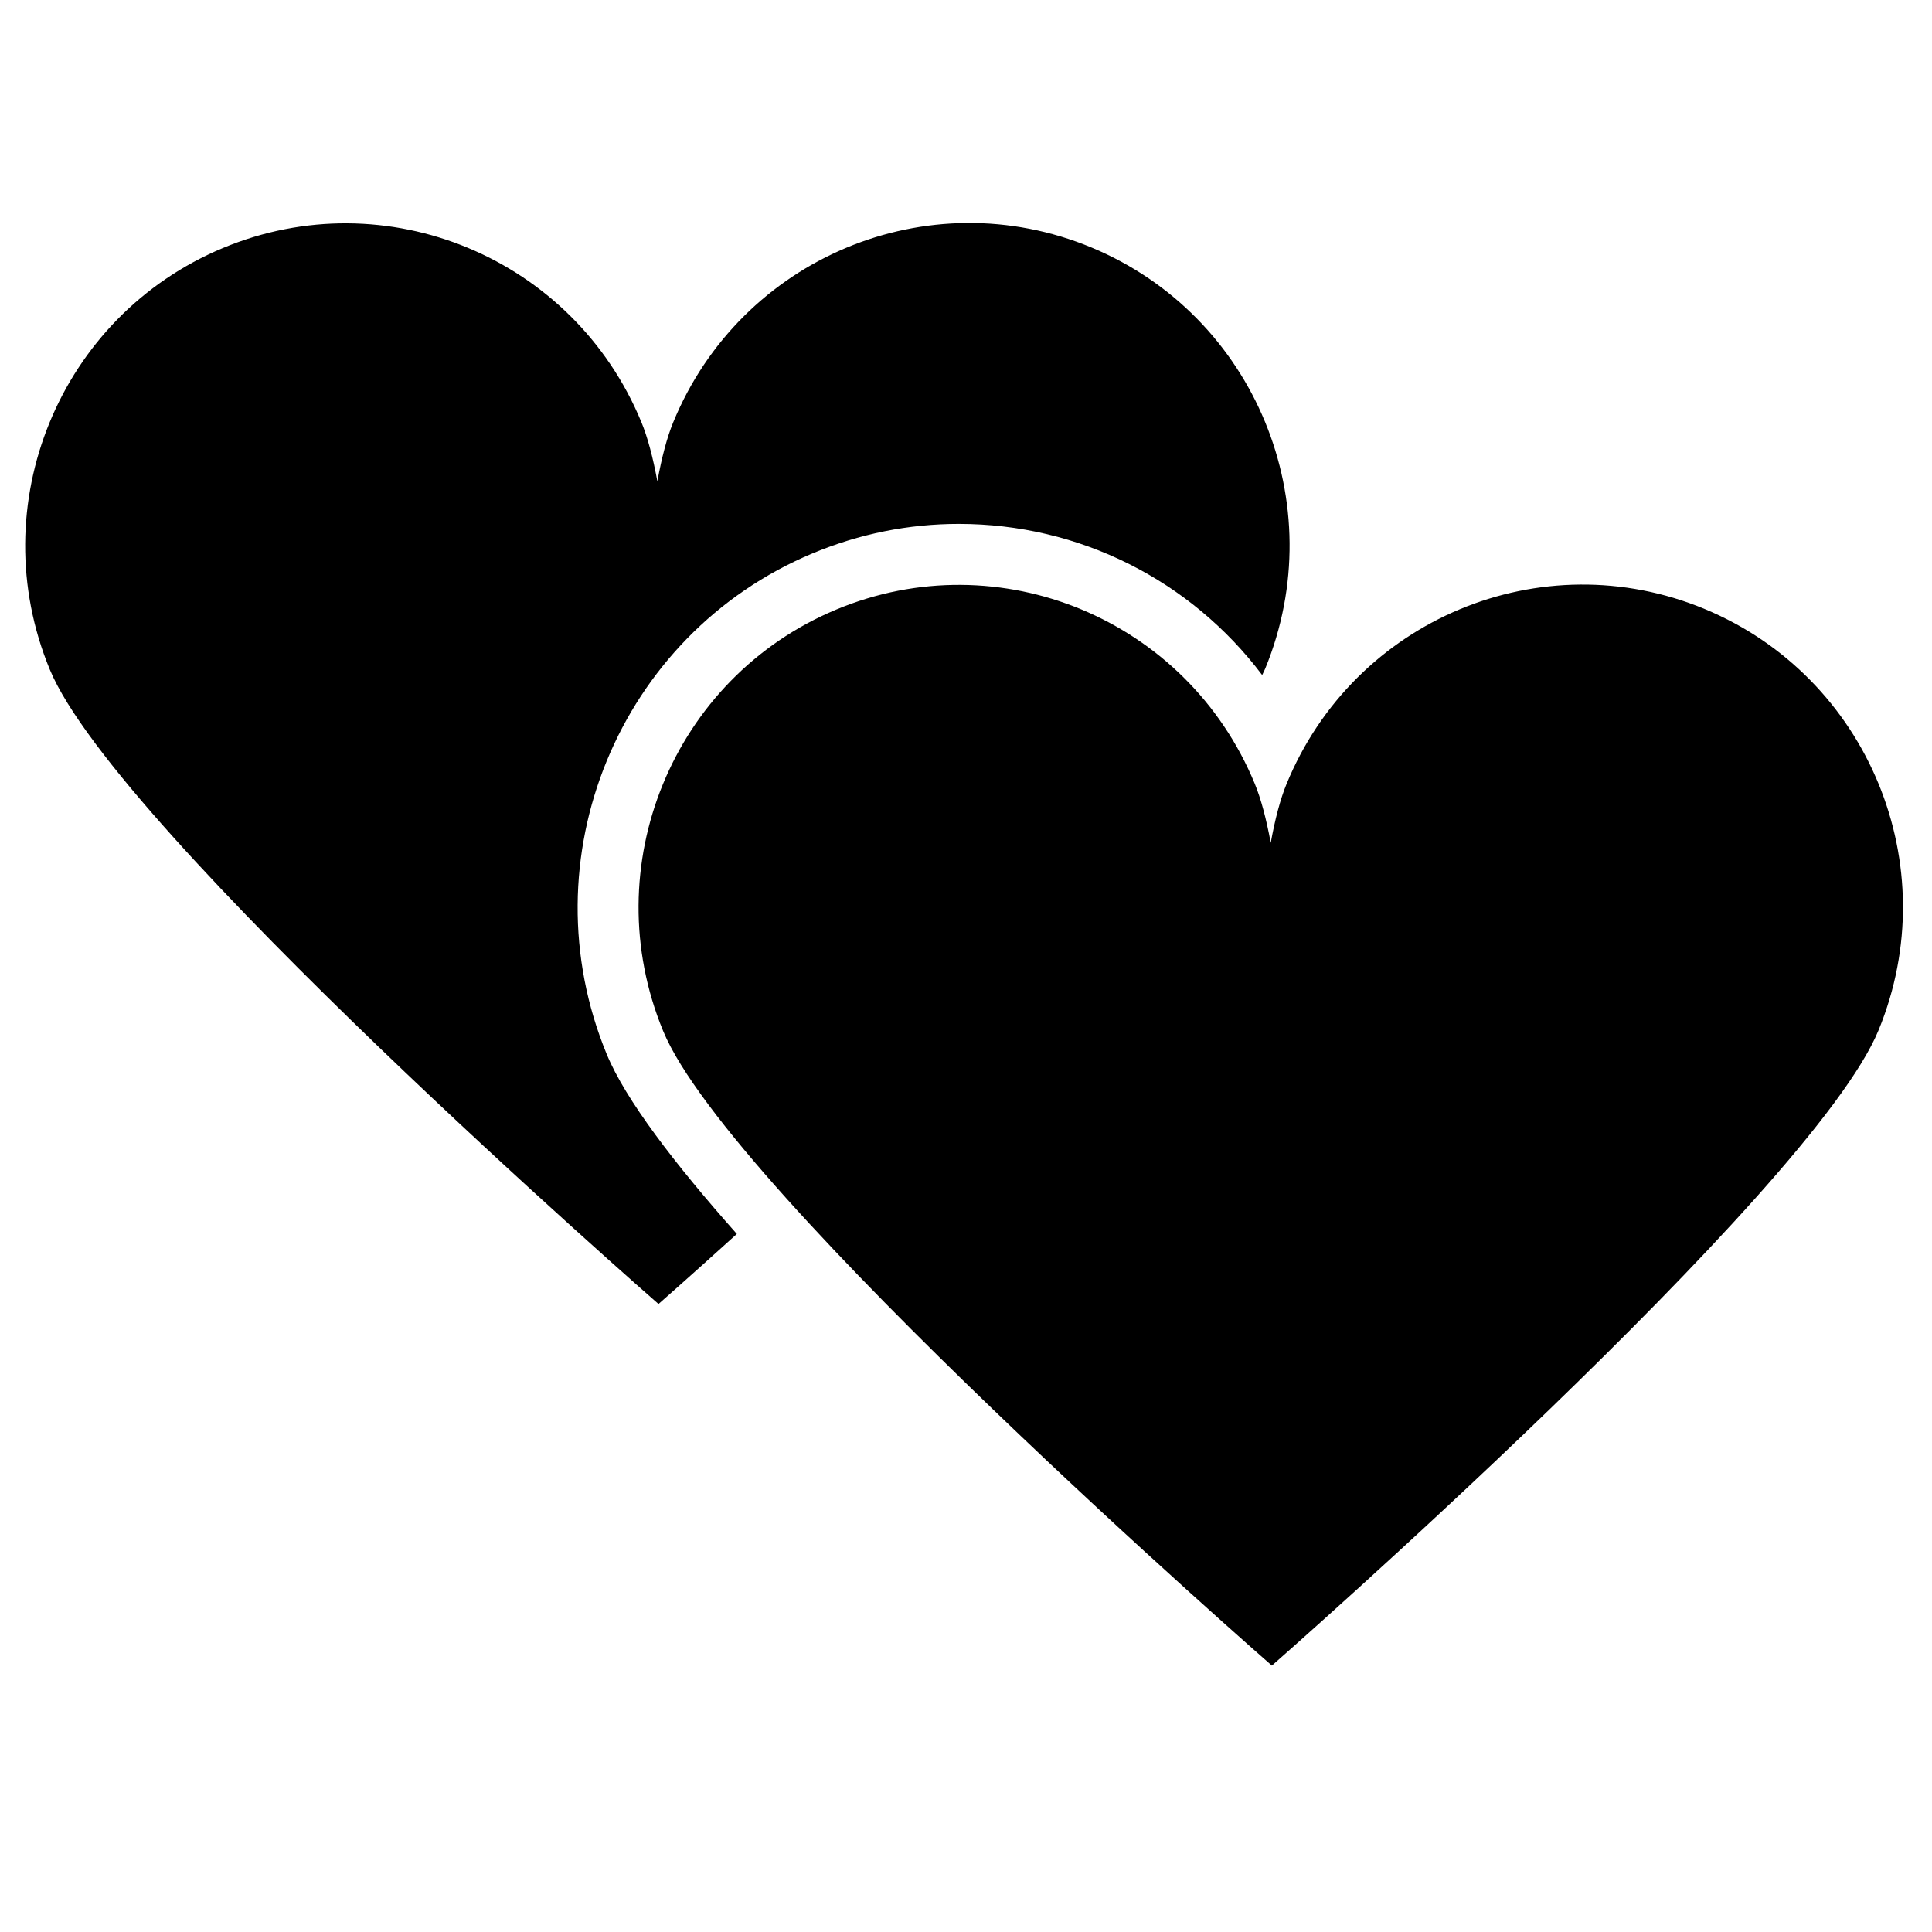 <svg xmlns="http://www.w3.org/2000/svg" xmlns:xlink="http://www.w3.org/1999/xlink" version="1.1" id="Layer_1" x="0px" y="0px" width="100px" height="100px" viewBox="0 0 100 100" enable-background="new 0 0 100 100" xml:space="preserve">
<g>
	<path d="M42.057,28.643c2.421-1.012,4.969-1.526,7.572-1.526c6.224,0,11.99,2.903,15.701,7.823   c0.052-0.111,0.116-0.231,0.159-0.337c3.496-8.517-0.531-18.274-8.993-21.792c-8.464-3.519-18.158,0.536-21.653,9.053   c-0.324,0.788-0.593,1.822-0.818,3.048c-0.228-1.233-0.501-2.272-0.827-3.062c-3.512-8.512-13.214-12.545-21.671-9.008   C3.07,16.374-0.937,26.14,2.576,34.65c3.457,8.376,31.508,32.845,31.508,32.845s1.594-1.397,4.055-3.626   c-3.24-3.649-5.769-6.963-6.733-9.299C27.236,44.47,32.015,32.839,42.057,28.643z"/>
</g>
<g>
	<path d="M88.242,31.525c-8.463-3.519-18.157,0.536-21.651,9.053c-0.324,0.788-0.595,1.821-0.818,3.047   c-0.228-1.233-0.502-2.271-0.827-3.062c-3.513-8.512-13.215-12.545-21.671-9.009c-8.457,3.534-12.464,13.3-8.951,21.81   C37.78,61.741,65.832,86.21,65.832,86.21s27.963-24.5,31.404-32.892C100.734,44.8,96.706,35.043,88.242,31.525z"/>
</g>
</svg>